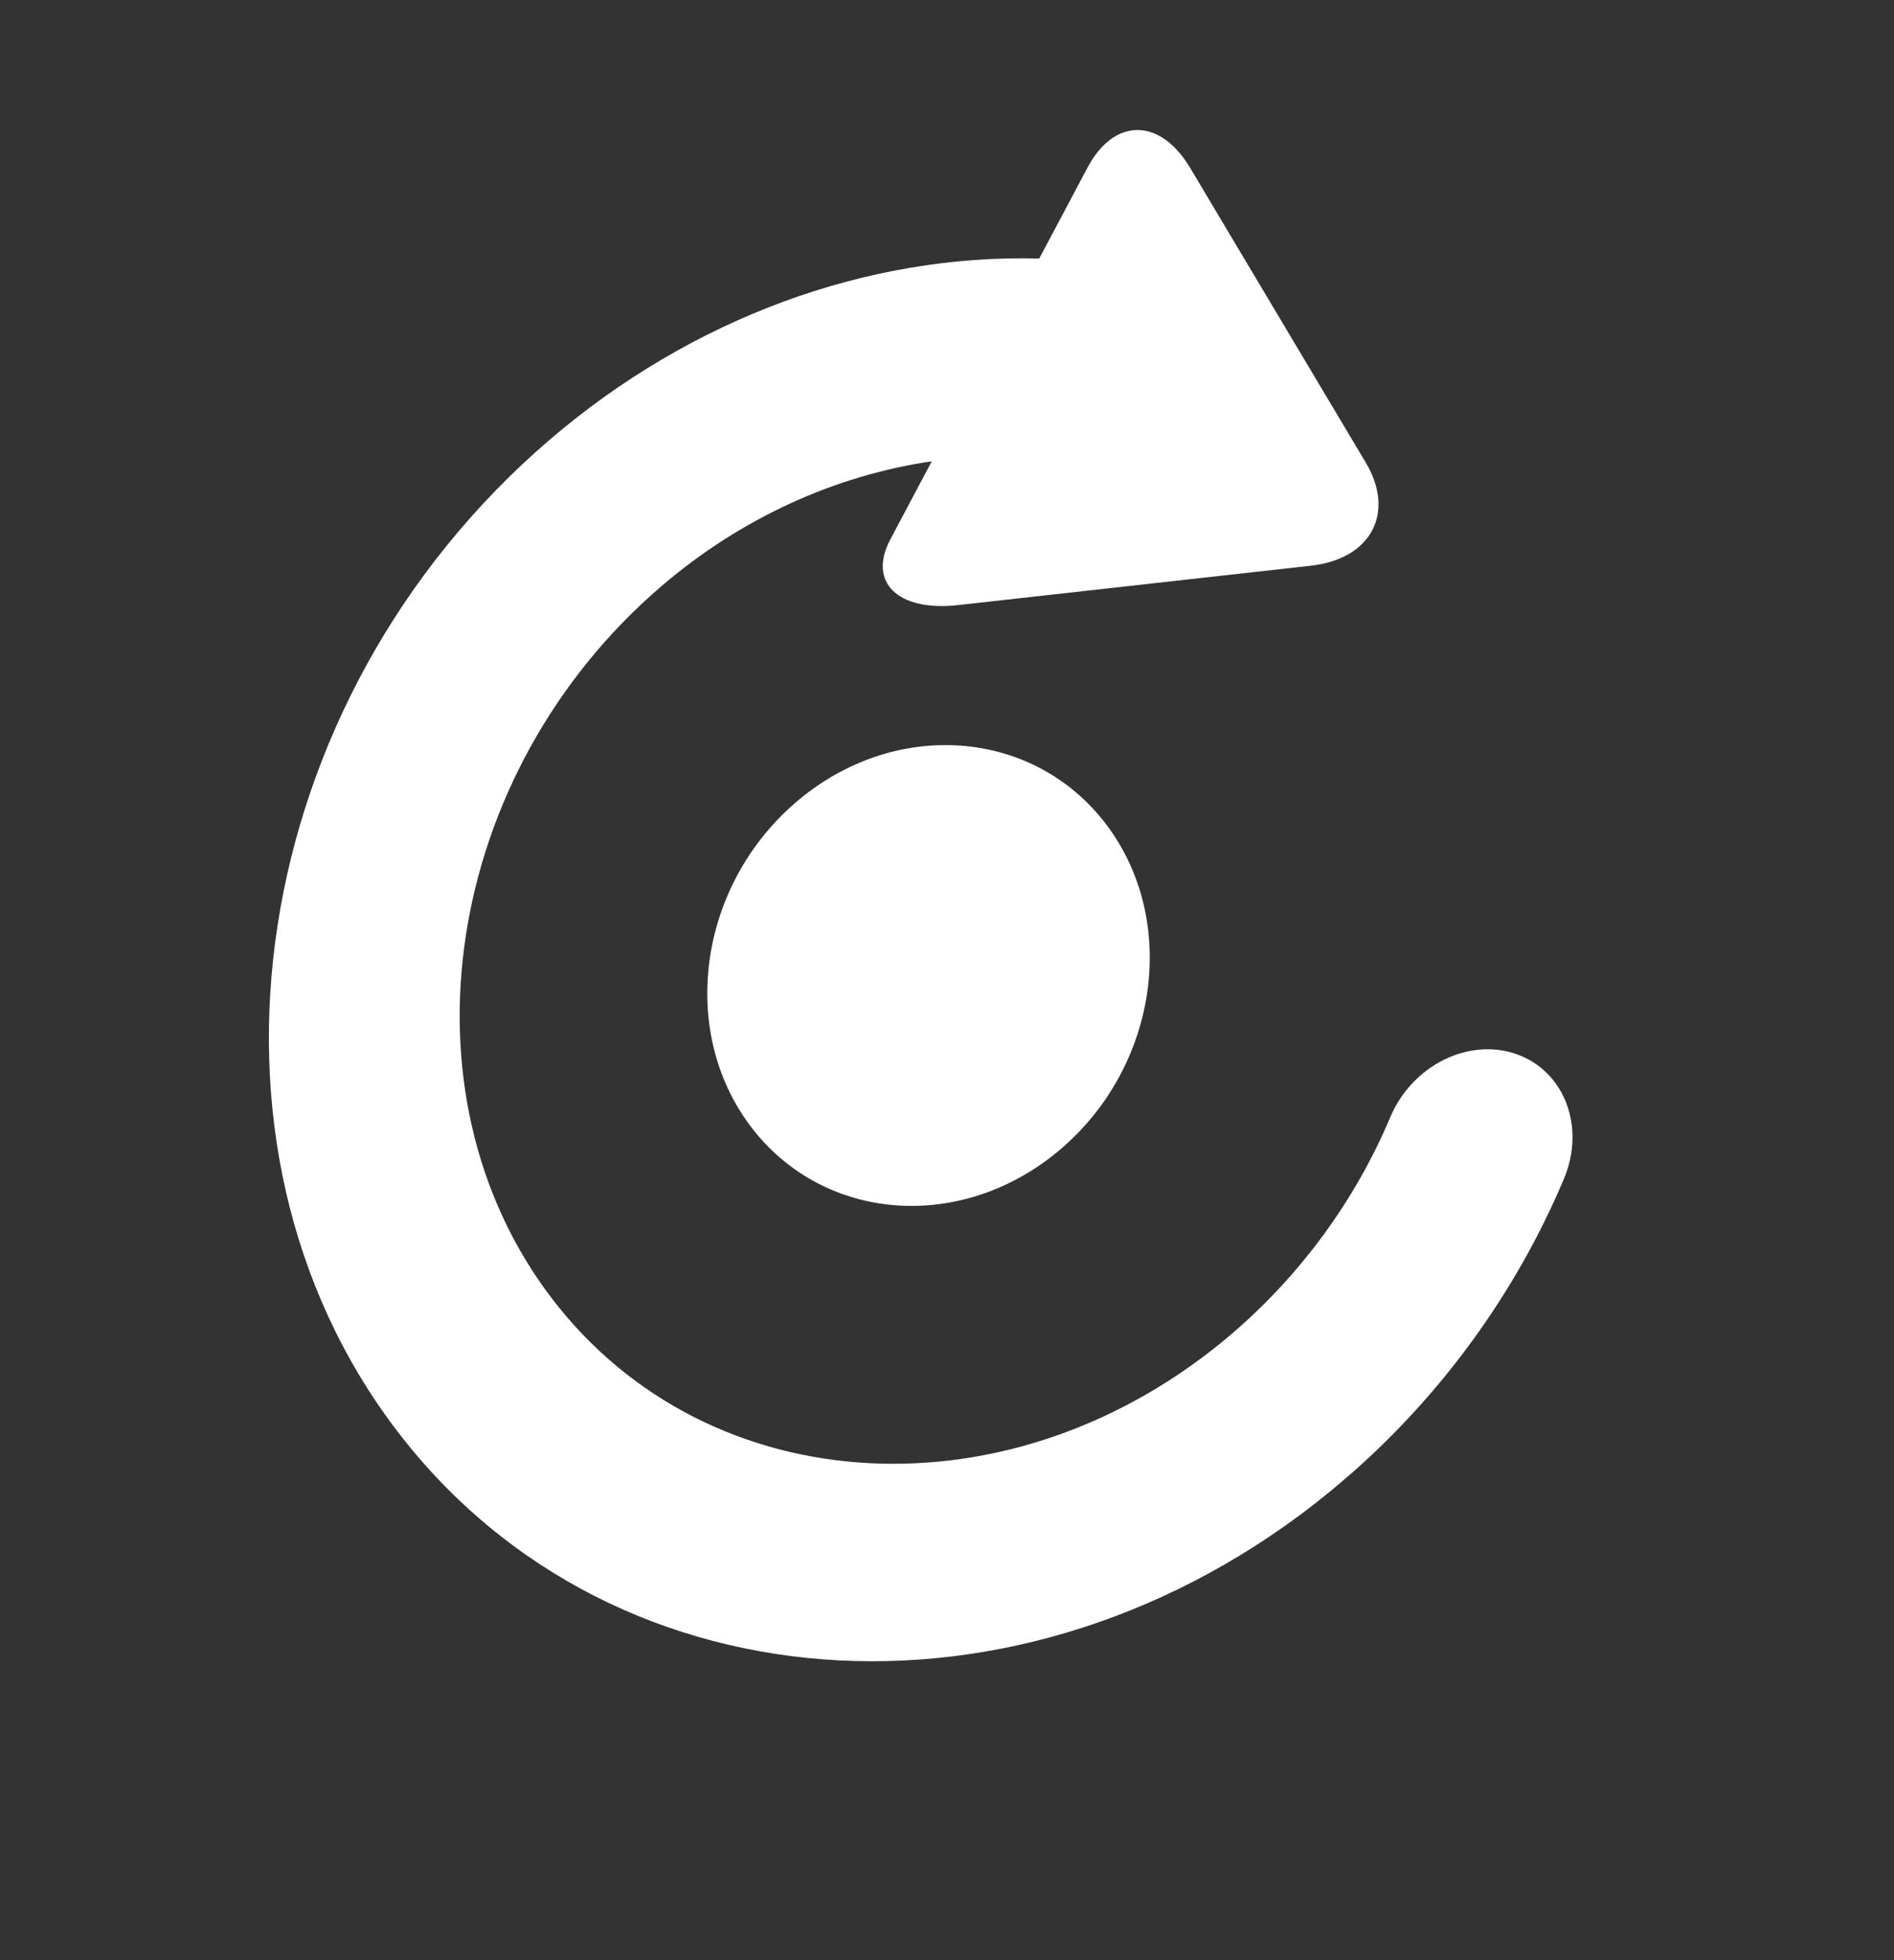 <svg width="29" height="30" viewBox="0 0 29 30" fill="none" xmlns="http://www.w3.org/2000/svg">
<rect x="0" y="0" width="29" height="30" fill="#333333" stroke="none"/>
<g clip-path="url(#clip0_1352_266)">
<path d="M6.079 21.899C2.727 17.509 3.776 10.705 8.418 6.729C10.591 4.868 13.278 3.886 15.912 3.957C15.912 3.957 16.244 3.335 16.651 2.566C17.059 1.797 17.762 1.798 18.222 2.568L20.911 7.078C21.37 7.848 20.995 8.555 20.073 8.658L14.67 9.261C13.747 9.363 13.283 8.913 13.633 8.254L14.267 7.06C12.791 7.276 11.347 7.927 10.129 8.97C6.793 11.827 6.04 16.716 8.448 19.87C10.857 23.024 15.53 23.266 18.865 20.41C19.916 19.51 20.753 18.366 21.286 17.101C21.62 16.307 22.486 15.875 23.221 16.134C23.956 16.394 24.28 17.248 23.946 18.042C23.203 19.805 22.038 21.398 20.576 22.651C15.935 26.626 9.431 26.289 6.079 21.899Z" fill="white"/>
<ellipse rx="3.339" ry="3.571" transform="matrix(0.607 0.795 -0.76 0.65 14.217 14.93)" fill="white"/>
</g>
<defs>
<clipPath id="clip0_1352_266">
<rect width="20.033" height="21.429" fill="white" transform="matrix(0.607 0.795 -0.76 0.65 16.276 0)"/>
</clipPath>
</defs>
</svg>
